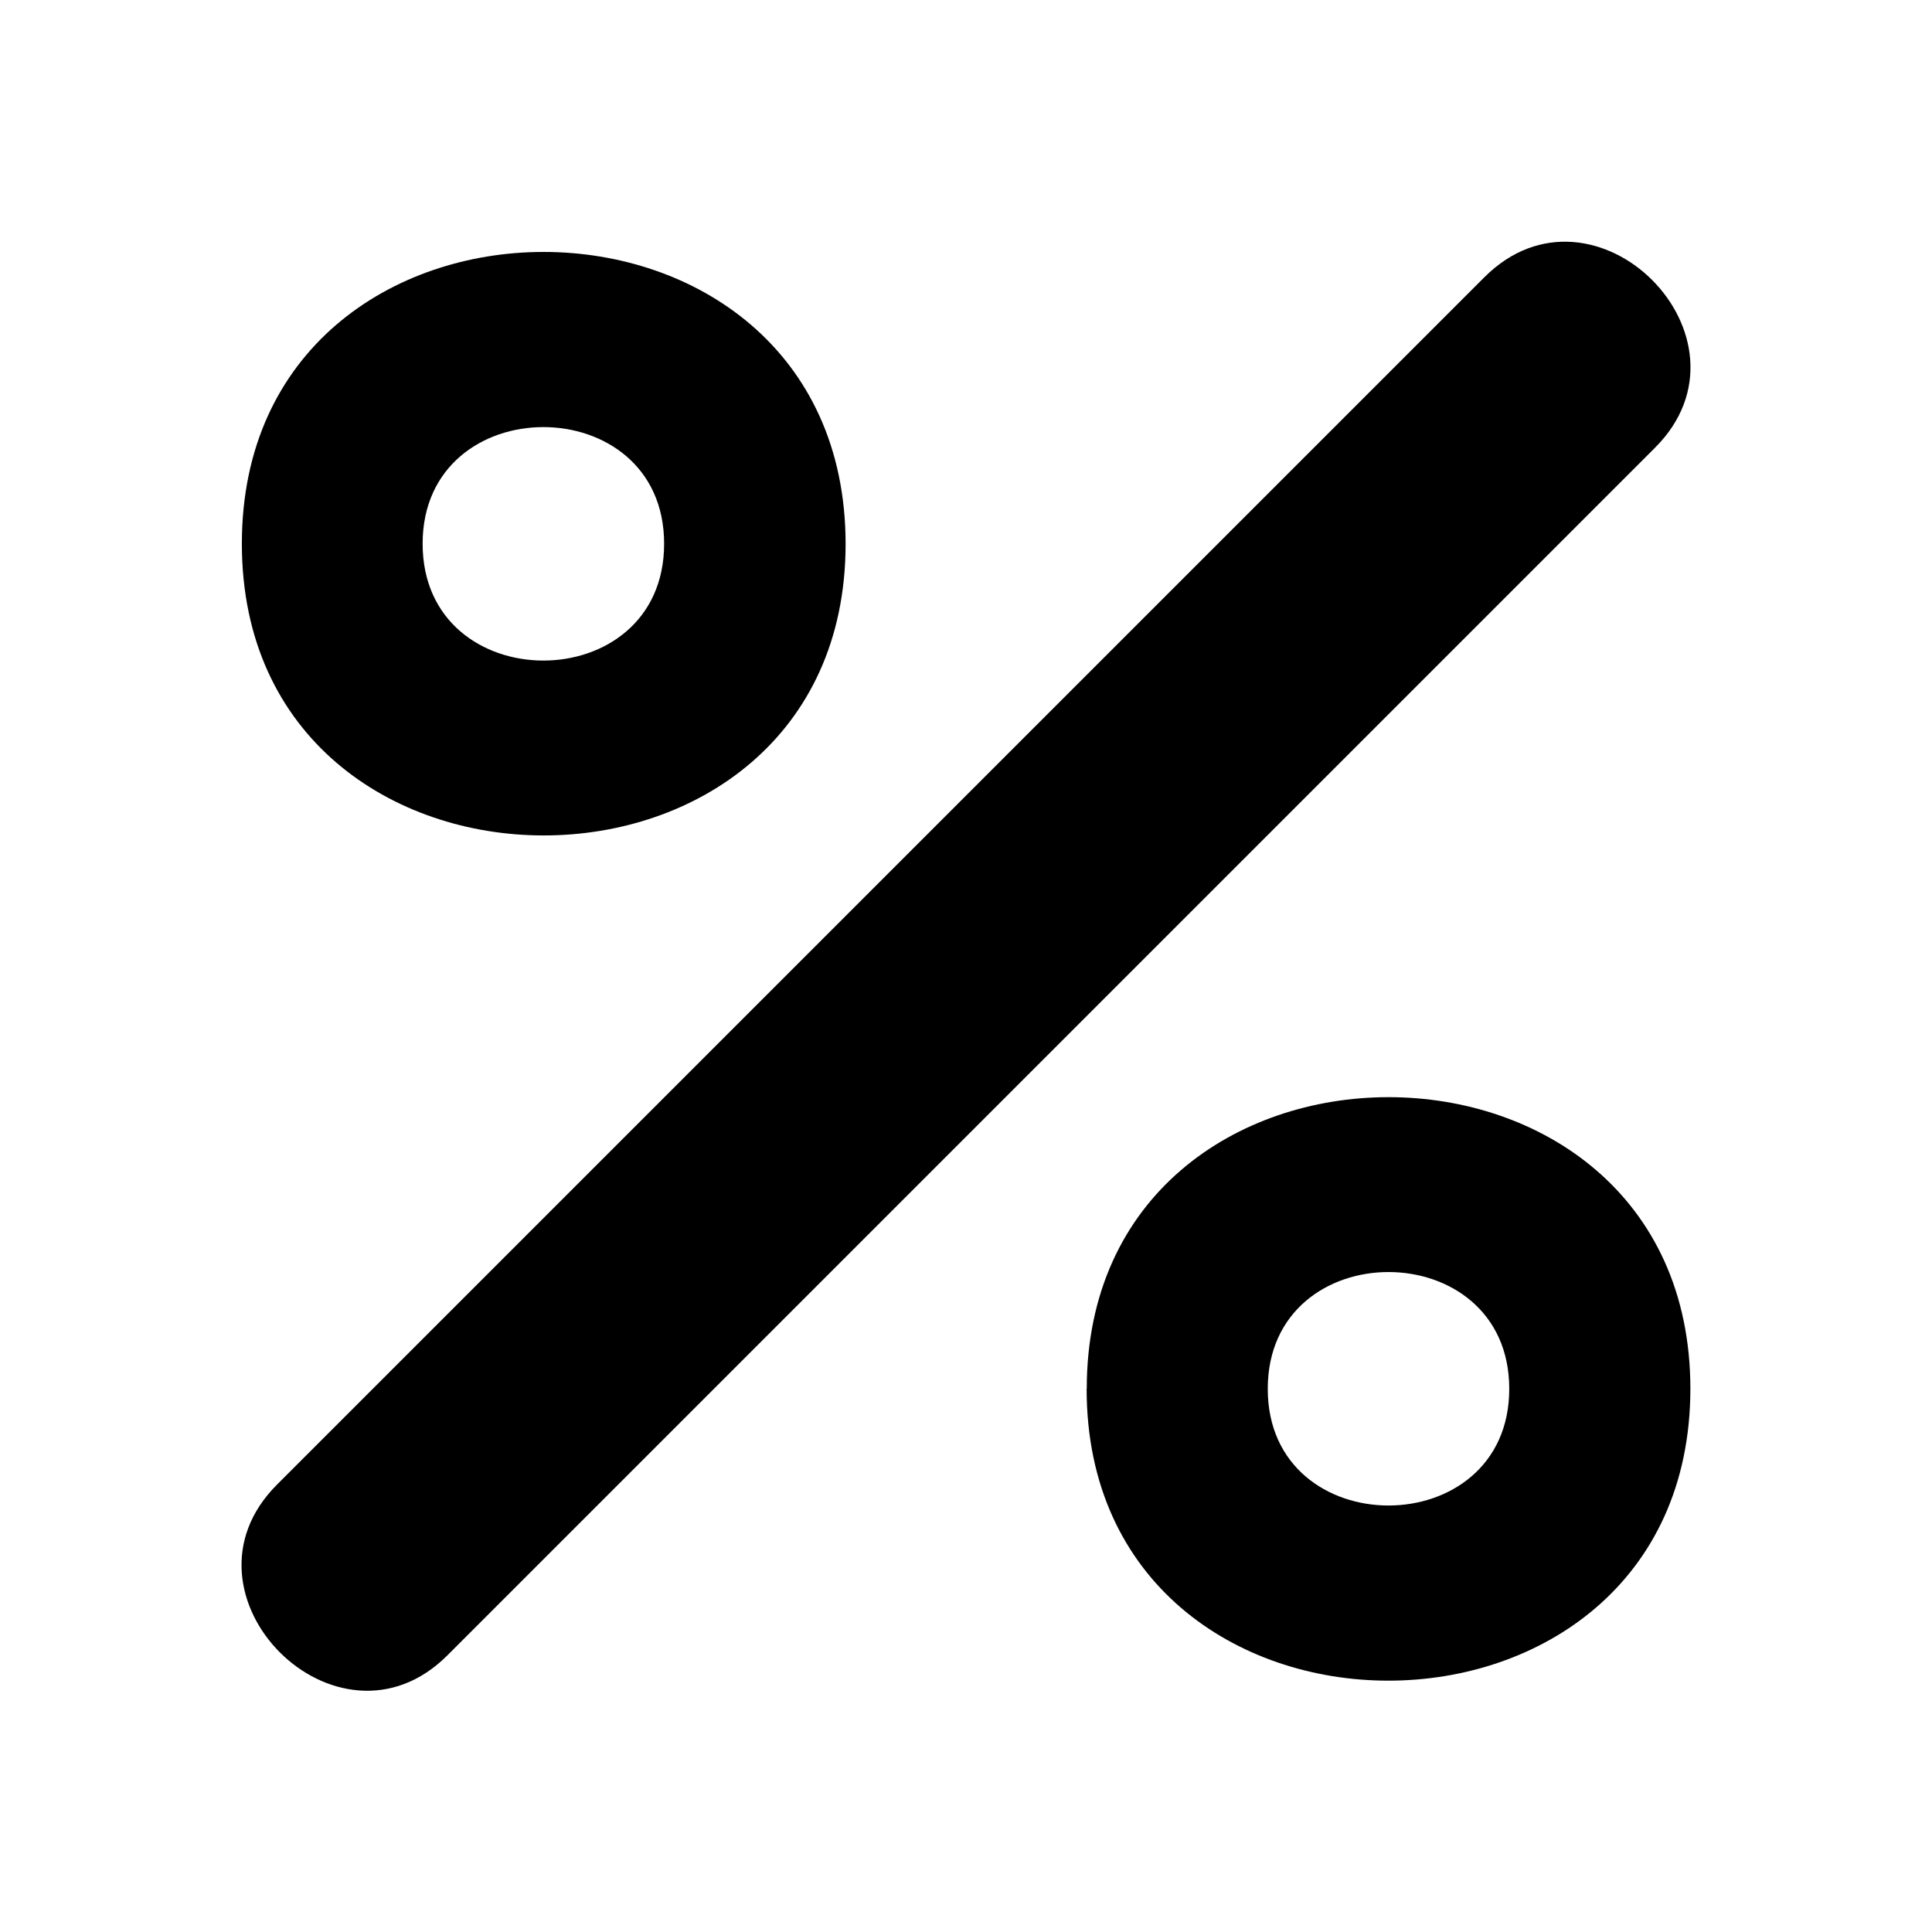 <!--
* SPDX-FileCopyrightText: © 2022 Liferay, Inc. <https://liferay.com>
* SPDX-FileCopyrightText: © 2022 Contributors to the project Clay <https://github.com/liferay/clay/graphs/contributors>
*
* SPDX-License-Identifier: BSD-3-Clause
-->
<svg viewBox="0 0 16 16" xmlns="http://www.w3.org/2000/svg"><path class="lexicon-icon-outline" d="m2.293 12.296 10-10c.912-.912 2.324.504 1.412 1.413l-10 10c-.909.909-2.32-.504-1.412-1.413Z"/><path class="lexicon-icon-outline" fill-rule="evenodd" clip-rule="evenodd" d="M2.003 4.503c0 3.221 5 3.221 5 0-.004-3.222-5-3.222-5 0Zm1.497 0c0 1.29 2 1.29 2 0 0-1.288-2-1.288-2 0ZM9 11.502c0-3.221 4.999-3.221 4.999 0-.003 3.222-5 3.222-5 0Zm1.499 0c0-1.29 2-1.29 2 0 0 1.288-2 1.288-2 0Z"/></svg>